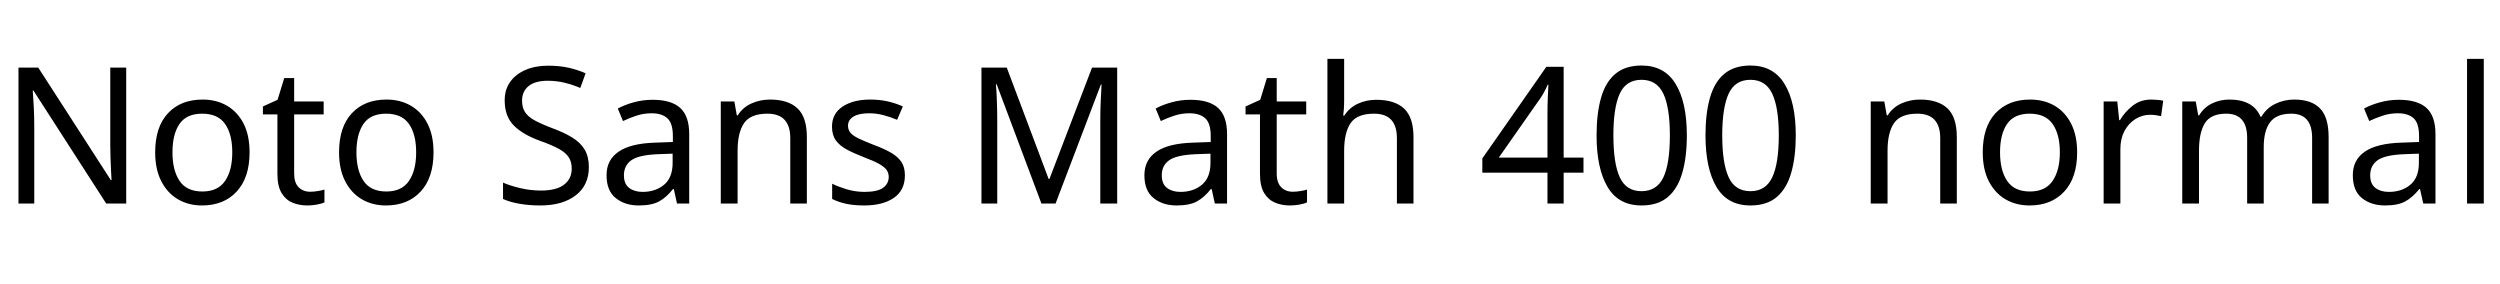 <svg xmlns="http://www.w3.org/2000/svg" xmlns:xlink="http://www.w3.org/1999/xlink" width="315.144" height="35.808"><path fill="black" d="M4.32 25.66L2.33 25.66L2.33 8.52L4.82 8.52L13.97 22.70L14.06 22.70Q14.04 22.32 14.00 21.55Q13.97 20.78 13.93 19.87Q13.90 18.96 13.90 18.19L13.90 18.19L13.90 8.52L15.91 8.52L15.91 25.66L13.39 25.66L4.22 11.42L4.13 11.42Q4.20 12.26 4.26 13.51Q4.32 14.76 4.32 16.08L4.32 16.08L4.32 25.66ZM25.46 25.90L25.46 25.90Q23.76 25.90 22.43 25.12Q21.10 24.34 20.33 22.84Q19.56 21.34 19.56 19.20L19.56 19.20Q19.56 16.01 21.17 14.28Q22.78 12.55 25.54 12.55L25.54 12.55Q27.29 12.55 28.62 13.33Q29.95 14.11 30.71 15.59Q31.46 17.06 31.46 19.20L31.46 19.20Q31.46 22.39 29.84 24.14Q28.22 25.90 25.46 25.90ZM25.51 24.14L25.51 24.14Q27.46 24.14 28.37 22.81Q29.28 21.48 29.28 19.20L29.28 19.20Q29.28 16.92 28.37 15.62Q27.46 14.33 25.49 14.33L25.49 14.33Q23.52 14.33 22.63 15.62Q21.74 16.92 21.74 19.20L21.74 19.20Q21.74 21.48 22.64 22.81Q23.54 24.14 25.51 24.14ZM38.74 25.90L38.74 25.90Q37.73 25.90 36.88 25.55Q36.02 25.20 35.50 24.34Q34.97 23.47 34.97 21.91L34.97 21.91L34.97 14.42L33.14 14.42L33.14 13.42L34.99 12.58L35.83 9.84L37.08 9.84L37.08 12.79L40.80 12.79L40.80 14.42L37.08 14.42L37.08 21.86Q37.08 23.04 37.64 23.60Q38.21 24.17 39.10 24.17L39.10 24.17Q39.58 24.17 40.08 24.08Q40.58 24 40.90 23.90L40.90 23.90L40.90 25.51Q40.56 25.68 39.94 25.79Q39.31 25.90 38.74 25.90ZM48.65 25.90L48.65 25.90Q46.94 25.90 45.61 25.12Q44.28 24.34 43.51 22.84Q42.74 21.34 42.74 19.20L42.74 19.20Q42.74 16.01 44.35 14.28Q45.96 12.55 48.72 12.55L48.72 12.55Q50.47 12.55 51.80 13.33Q53.14 14.11 53.89 15.59Q54.65 17.06 54.65 19.20L54.65 19.20Q54.65 22.39 53.03 24.14Q51.41 25.90 48.65 25.90ZM48.70 24.14L48.70 24.14Q50.64 24.14 51.55 22.81Q52.46 21.48 52.46 19.20L52.46 19.20Q52.46 16.92 51.55 15.62Q50.64 14.33 48.67 14.33L48.67 14.33Q46.70 14.33 45.82 15.62Q44.93 16.92 44.93 19.20L44.93 19.20Q44.93 21.48 45.83 22.81Q46.73 24.14 48.70 24.14ZM68.11 25.90L68.11 25.90Q66.67 25.90 65.45 25.68Q64.22 25.46 63.41 25.08L63.41 25.08L63.41 23.02Q64.27 23.40 65.56 23.71Q66.84 24.02 68.21 24.02L68.21 24.02Q70.13 24.02 71.10 23.28Q72.07 22.54 72.07 21.26L72.07 21.26Q72.07 20.42 71.71 19.85Q71.35 19.27 70.48 18.78Q69.60 18.29 68.04 17.74L68.04 17.74Q65.86 16.94 64.74 15.79Q63.62 14.64 63.62 12.65L63.62 12.65Q63.62 11.28 64.32 10.31Q65.02 9.34 66.25 8.81Q67.49 8.28 69.10 8.28L69.10 8.28Q70.51 8.28 71.69 8.54Q72.86 8.81 73.82 9.24L73.82 9.24L73.15 11.09Q72.26 10.70 71.22 10.44Q70.18 10.18 69.05 10.18L69.05 10.18Q67.44 10.18 66.62 10.86Q65.81 11.54 65.81 12.67L65.81 12.67Q65.81 13.54 66.17 14.11Q66.53 14.69 67.34 15.14Q68.16 15.60 69.55 16.13L69.55 16.13Q71.06 16.68 72.11 17.32Q73.15 17.95 73.69 18.84Q74.23 19.73 74.23 21.07L74.23 21.07Q74.23 23.35 72.58 24.62Q70.92 25.90 68.11 25.90ZM80.52 25.90L80.52 25.90Q78.77 25.90 77.62 24.97Q76.46 24.05 76.46 22.08L76.46 22.08Q76.46 20.16 77.98 19.12Q79.49 18.07 82.63 17.98L82.63 17.98L84.82 17.90L84.82 17.14Q84.82 15.53 84.12 14.90Q83.42 14.28 82.15 14.28L82.15 14.28Q81.14 14.28 80.23 14.58Q79.32 14.88 78.53 15.26L78.53 15.26L77.88 13.68Q78.72 13.22 79.87 12.90Q81.02 12.58 82.27 12.58L82.27 12.58Q84.62 12.58 85.75 13.61Q86.88 14.64 86.88 16.90L86.88 16.90L86.88 25.66L85.34 25.66L84.94 23.83L84.84 23.83Q84 24.89 83.08 25.39Q82.15 25.90 80.52 25.90ZM81 24.19L81 24.19Q82.63 24.19 83.71 23.29Q84.79 22.39 84.79 20.52L84.79 20.52L84.79 19.37L82.90 19.44Q80.50 19.54 79.57 20.21Q78.65 20.88 78.65 22.10L78.65 22.10Q78.65 23.18 79.31 23.69Q79.97 24.19 81 24.19ZM92.98 25.66L90.86 25.66L90.86 12.79L92.57 12.79L92.88 14.54L93 14.54Q93.62 13.54 94.73 13.04Q95.83 12.55 97.06 12.55L97.06 12.55Q99.36 12.55 100.54 13.67Q101.71 14.78 101.71 17.28L101.71 17.28L101.71 25.66L99.62 25.66L99.62 17.42Q99.62 14.33 96.74 14.33L96.74 14.33Q94.61 14.33 93.79 15.53Q92.98 16.73 92.98 18.98L92.98 18.98L92.98 25.66ZM108.94 25.90L108.94 25.90Q107.59 25.90 106.62 25.68Q105.65 25.46 104.90 25.08L104.90 25.08L104.90 23.16Q105.67 23.54 106.76 23.87Q107.86 24.19 108.98 24.19L108.98 24.19Q110.59 24.19 111.31 23.68Q112.03 23.16 112.03 22.30L112.03 22.30Q112.03 21.82 111.77 21.43Q111.50 21.05 110.82 20.66Q110.14 20.28 108.86 19.80L108.86 19.80Q107.62 19.32 106.73 18.84Q105.84 18.36 105.36 17.69Q104.88 17.02 104.88 15.96L104.88 15.96Q104.88 14.33 106.21 13.44Q107.54 12.55 109.70 12.55L109.70 12.55Q110.88 12.55 111.90 12.78Q112.92 13.01 113.81 13.42L113.81 13.42L113.09 15.10Q112.27 14.76 111.38 14.52Q110.50 14.28 109.56 14.28L109.56 14.28Q108.26 14.28 107.58 14.70Q106.90 15.12 106.90 15.84L106.90 15.84Q106.90 16.37 107.21 16.74Q107.52 17.11 108.25 17.46Q108.98 17.81 110.21 18.29L110.21 18.29Q111.43 18.74 112.30 19.24Q113.16 19.73 113.62 20.40Q114.07 21.07 114.07 22.10L114.07 22.10Q114.07 23.98 112.68 24.94Q111.29 25.90 108.94 25.90ZM125.71 25.66L123.72 25.66L123.72 8.52L126.91 8.52L132.19 22.56L132.29 22.56L137.66 8.52L140.83 8.52L140.83 25.66L138.70 25.66L138.70 15.12Q138.70 13.87 138.76 12.65Q138.82 11.42 138.86 10.66L138.86 10.66L138.77 10.66L133.06 25.66L131.28 25.66L125.64 10.63L125.54 10.63Q125.62 11.38 125.66 12.64Q125.71 13.90 125.71 15.26L125.71 15.26L125.71 25.66ZM148.32 25.90L148.32 25.90Q146.57 25.90 145.42 24.97Q144.26 24.05 144.26 22.08L144.26 22.08Q144.26 20.16 145.78 19.12Q147.29 18.07 150.43 17.98L150.43 17.98L152.62 17.90L152.62 17.14Q152.62 15.53 151.92 14.90Q151.22 14.28 149.95 14.28L149.95 14.28Q148.94 14.28 148.03 14.58Q147.12 14.88 146.33 15.26L146.33 15.26L145.68 13.68Q146.52 13.22 147.67 12.90Q148.82 12.58 150.07 12.58L150.07 12.58Q152.42 12.58 153.55 13.61Q154.68 14.64 154.68 16.90L154.68 16.90L154.68 25.66L153.14 25.66L152.74 23.83L152.64 23.83Q151.80 24.89 150.88 25.39Q149.95 25.90 148.32 25.90ZM148.80 24.19L148.80 24.19Q150.43 24.19 151.51 23.29Q152.59 22.39 152.59 20.52L152.59 20.52L152.59 19.37L150.70 19.44Q148.30 19.54 147.37 20.21Q146.45 20.88 146.45 22.10L146.45 22.10Q146.45 23.18 147.11 23.69Q147.77 24.19 148.80 24.19ZM162.60 25.90L162.60 25.90Q161.59 25.90 160.74 25.55Q159.89 25.20 159.36 24.34Q158.83 23.47 158.83 21.91L158.83 21.91L158.83 14.42L157.01 14.42L157.01 13.42L158.86 12.58L159.70 9.84L160.94 9.84L160.94 12.79L164.66 12.79L164.66 14.42L160.94 14.42L160.94 21.86Q160.94 23.04 161.51 23.60Q162.07 24.17 162.96 24.17L162.96 24.17Q163.44 24.17 163.94 24.08Q164.45 24 164.76 23.90L164.76 23.90L164.76 25.51Q164.42 25.68 163.80 25.79Q163.18 25.90 162.60 25.90ZM169.44 25.66L167.33 25.66L167.33 7.42L169.44 7.42L169.44 12.77Q169.44 13.73 169.32 14.57L169.32 14.57L169.46 14.57Q170.09 13.58 171.16 13.08Q172.22 12.58 173.47 12.58L173.47 12.58Q175.82 12.58 177.00 13.69Q178.18 14.81 178.18 17.28L178.18 17.28L178.18 25.66L176.09 25.66L176.09 17.42Q176.09 14.33 173.21 14.33L173.21 14.33Q171.05 14.33 170.24 15.54Q169.44 16.75 169.44 19.01L169.44 19.01L169.44 25.66ZM197.11 25.66L195.07 25.66L195.07 21.77L186.86 21.77L186.86 19.97L194.93 8.42L197.11 8.42L197.11 19.87L199.61 19.87L199.61 21.77L197.11 21.77L197.11 25.66ZM194.06 12.55L188.93 19.87L195.07 19.87L195.07 14.47Q195.07 13.22 195.11 12.35Q195.14 11.47 195.19 10.68L195.19 10.68L195.10 10.68Q194.90 11.14 194.62 11.66Q194.33 12.19 194.06 12.55L194.06 12.55ZM206.93 25.90L206.93 25.90Q204.02 25.90 202.64 23.56Q201.26 21.22 201.26 17.06L201.26 17.06Q201.26 14.28 201.83 12.31Q202.39 10.34 203.64 9.30Q204.89 8.26 206.93 8.26L206.93 8.26Q209.81 8.26 211.22 10.57Q212.64 12.89 212.64 17.06L212.64 17.06Q212.64 19.82 212.06 21.80Q211.49 23.78 210.24 24.84Q208.99 25.90 206.93 25.90ZM206.93 24.10L206.93 24.10Q208.85 24.10 209.68 22.36Q210.50 20.62 210.50 17.06L210.50 17.06Q210.50 13.56 209.68 11.81Q208.85 10.06 206.93 10.06L206.93 10.06Q204.98 10.06 204.18 11.81Q203.38 13.56 203.38 17.06L203.38 17.06Q203.38 20.59 204.18 22.34Q204.98 24.10 206.93 24.10ZM220.66 25.90L220.66 25.90Q217.75 25.90 216.37 23.56Q214.99 21.22 214.99 17.06L214.99 17.06Q214.99 14.28 215.56 12.31Q216.12 10.34 217.37 9.30Q218.62 8.26 220.66 8.26L220.66 8.26Q223.54 8.26 224.95 10.57Q226.37 12.89 226.37 17.06L226.37 17.06Q226.37 19.82 225.79 21.80Q225.22 23.78 223.97 24.84Q222.72 25.90 220.66 25.90ZM220.66 24.10L220.66 24.10Q222.58 24.10 223.40 22.36Q224.23 20.62 224.23 17.06L224.23 17.06Q224.23 13.56 223.40 11.81Q222.58 10.06 220.66 10.06L220.66 10.06Q218.71 10.06 217.91 11.81Q217.10 13.56 217.10 17.06L217.10 17.06Q217.10 20.59 217.91 22.34Q218.71 24.10 220.66 24.10ZM237.94 25.66L235.82 25.66L235.82 12.79L237.53 12.79L237.84 14.54L237.96 14.54Q238.58 13.54 239.69 13.04Q240.79 12.55 242.02 12.55L242.02 12.55Q244.32 12.55 245.50 13.67Q246.67 14.78 246.67 17.28L246.67 17.28L246.67 25.66L244.58 25.66L244.58 17.42Q244.58 14.33 241.70 14.33L241.70 14.33Q239.57 14.33 238.75 15.53Q237.94 16.73 237.94 18.98L237.94 18.98L237.94 25.66ZM255.84 25.90L255.84 25.90Q254.14 25.90 252.80 25.12Q251.47 24.34 250.70 22.84Q249.94 21.34 249.94 19.20L249.94 19.20Q249.94 16.01 251.54 14.28Q253.15 12.55 255.91 12.55L255.91 12.55Q257.66 12.55 259.00 13.33Q260.33 14.11 261.08 15.59Q261.84 17.06 261.84 19.20L261.84 19.20Q261.84 22.39 260.22 24.14Q258.60 25.90 255.84 25.90ZM255.89 24.14L255.89 24.14Q257.83 24.14 258.74 22.81Q259.66 21.48 259.66 19.20L259.66 19.20Q259.66 16.92 258.74 15.62Q257.83 14.33 255.86 14.33L255.86 14.33Q253.90 14.33 253.01 15.62Q252.12 16.92 252.12 19.20L252.12 19.20Q252.12 21.48 253.02 22.81Q253.92 24.14 255.89 24.14ZM267.29 25.66L265.18 25.66L265.18 12.79L266.90 12.79L267.14 15.14L267.24 15.14Q267.86 14.09 268.85 13.32Q269.83 12.55 271.18 12.55L271.18 12.55Q271.54 12.55 271.96 12.59Q272.38 12.62 272.69 12.70L272.69 12.70L272.42 14.64Q272.11 14.57 271.74 14.52Q271.37 14.47 271.03 14.47L271.03 14.47Q270.05 14.47 269.18 15.01Q268.32 15.55 267.80 16.52Q267.29 17.50 267.29 18.79L267.29 18.79L267.29 25.66ZM277.20 25.66L275.09 25.66L275.09 12.79L276.79 12.79L277.10 14.54L277.22 14.54Q277.82 13.54 278.84 13.04Q279.86 12.55 281.02 12.55L281.02 12.55Q284.04 12.55 284.95 14.71L284.95 14.71L285.07 14.71Q285.72 13.61 286.84 13.08Q287.95 12.55 289.20 12.55L289.20 12.55Q291.38 12.55 292.46 13.67Q293.54 14.78 293.54 17.28L293.54 17.28L293.54 25.66L291.46 25.66L291.46 17.38Q291.46 14.33 288.84 14.33L288.84 14.33Q286.97 14.33 286.16 15.41Q285.36 16.49 285.36 18.55L285.36 18.55L285.36 25.66L283.27 25.66L283.27 17.38Q283.27 14.33 280.63 14.33L280.63 14.33Q278.69 14.33 277.94 15.53Q277.20 16.73 277.20 18.98L277.20 18.98L277.20 25.66ZM300.65 25.90L300.65 25.90Q298.90 25.90 297.74 24.97Q296.59 24.05 296.59 22.08L296.59 22.08Q296.59 20.16 298.10 19.12Q299.62 18.07 302.76 17.98L302.76 17.98L304.94 17.90L304.94 17.14Q304.94 15.53 304.25 14.90Q303.55 14.28 302.28 14.28L302.28 14.28Q301.27 14.28 300.36 14.58Q299.45 14.88 298.66 15.26L298.66 15.26L298.01 13.68Q298.85 13.22 300 12.90Q301.15 12.58 302.40 12.58L302.40 12.58Q304.75 12.58 305.88 13.61Q307.01 14.64 307.01 16.90L307.01 16.90L307.01 25.66L305.47 25.66L305.06 23.83L304.97 23.83Q304.13 24.89 303.20 25.39Q302.28 25.90 300.65 25.90ZM301.13 24.19L301.13 24.19Q302.76 24.19 303.84 23.29Q304.92 22.39 304.92 20.52L304.92 20.52L304.92 19.37L303.02 19.44Q300.62 19.54 299.70 20.21Q298.78 20.88 298.78 22.10L298.78 22.10Q298.78 23.18 299.44 23.69Q300.10 24.19 301.13 24.19ZM313.10 25.66L310.99 25.66L310.99 7.42L313.10 7.42L313.10 25.66Z"/></svg>